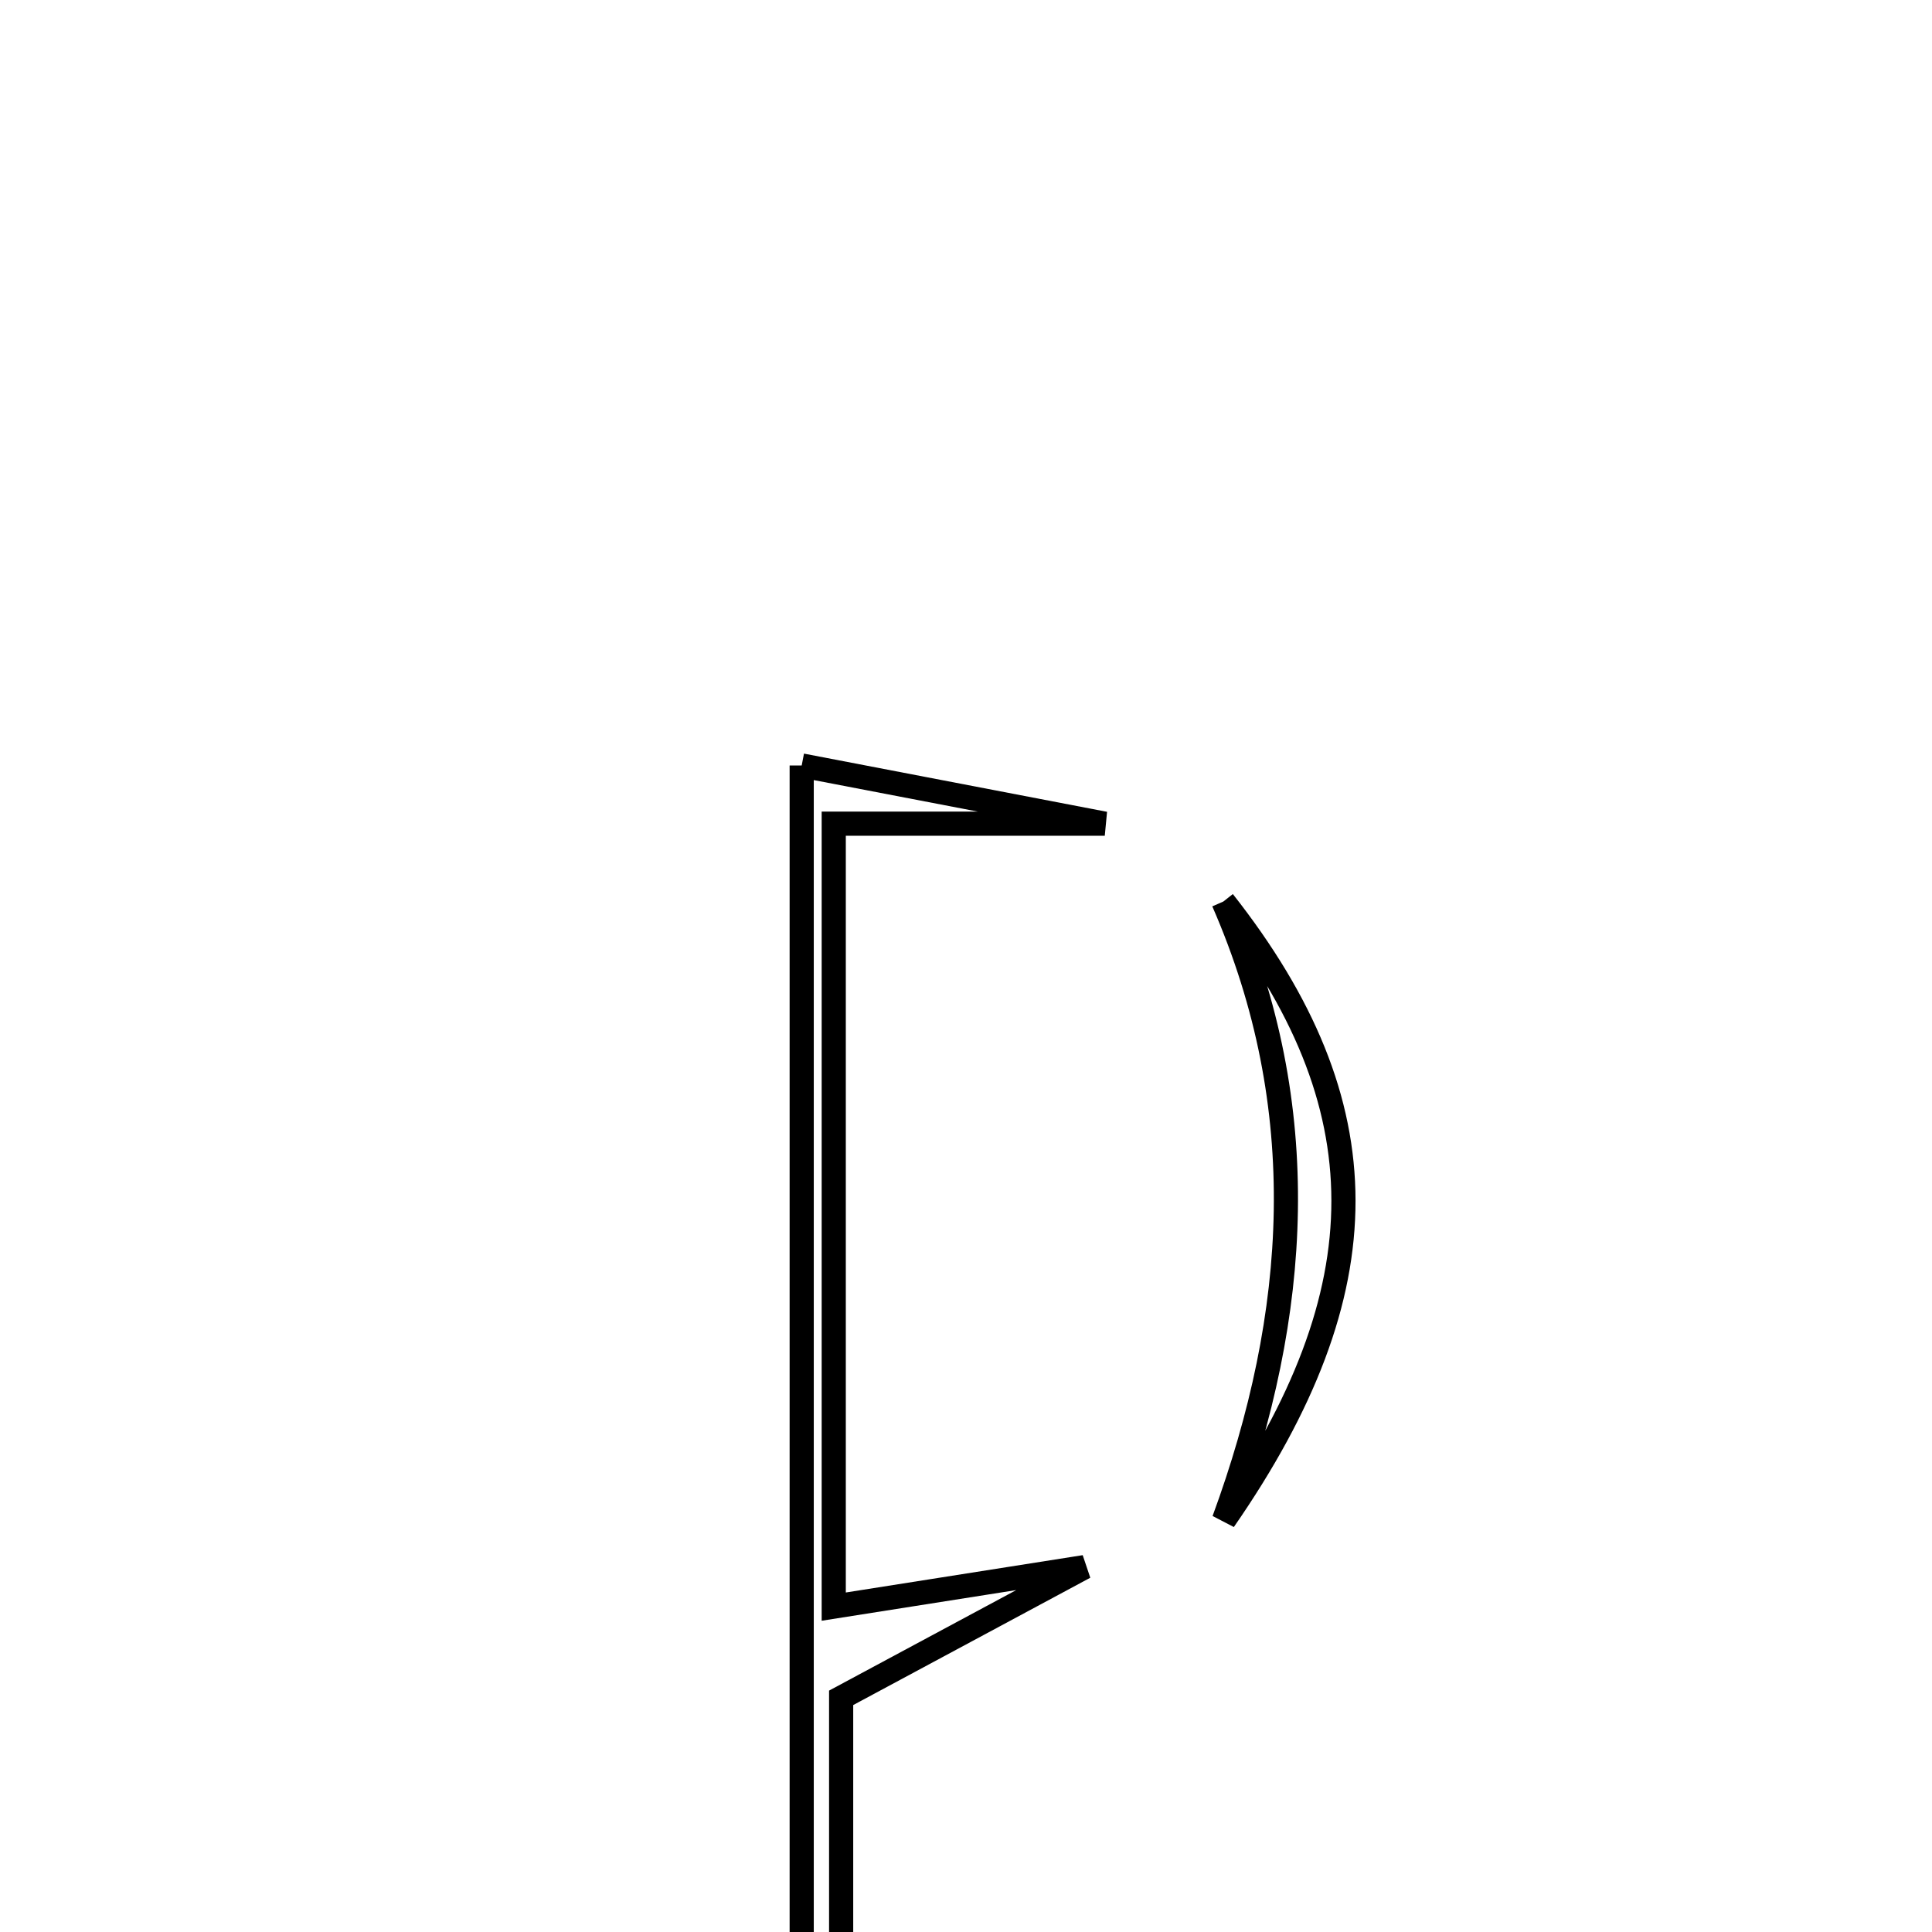 <svg xmlns="http://www.w3.org/2000/svg" viewBox="0.0 0.0 24.0 24.0" height="200px" width="200px"><path fill="none" stroke="black" stroke-width=".3" stroke-opacity="1.0"  filling="0" d="M9.959 9.509 C11.227 9.753 12.476 9.992 13.724 10.232 C12.746 10.232 11.766 10.232 10.357 10.232 C10.357 11.809 10.357 13.361 10.357 14.914 C10.357 16.481 10.357 18.049 10.357 19.958 C11.619 19.759 12.546 19.613 13.473 19.467 C12.579 19.947 11.685 20.427 10.449 21.091 C10.449 23.407 10.449 26.057 10.449 28.709 C10.286 28.708 10.123 28.707 9.959 28.706 C9.959 22.479 9.959 16.252 9.959 9.509"></path>
<path fill="none" stroke="black" stroke-width=".3" stroke-opacity="1.0"  filling="0" d="M15.197 11.199 C17.184 13.723 17.186 16.022 15.204 18.884 C16.145 16.322 16.316 13.76 15.197 11.199"></path></svg>